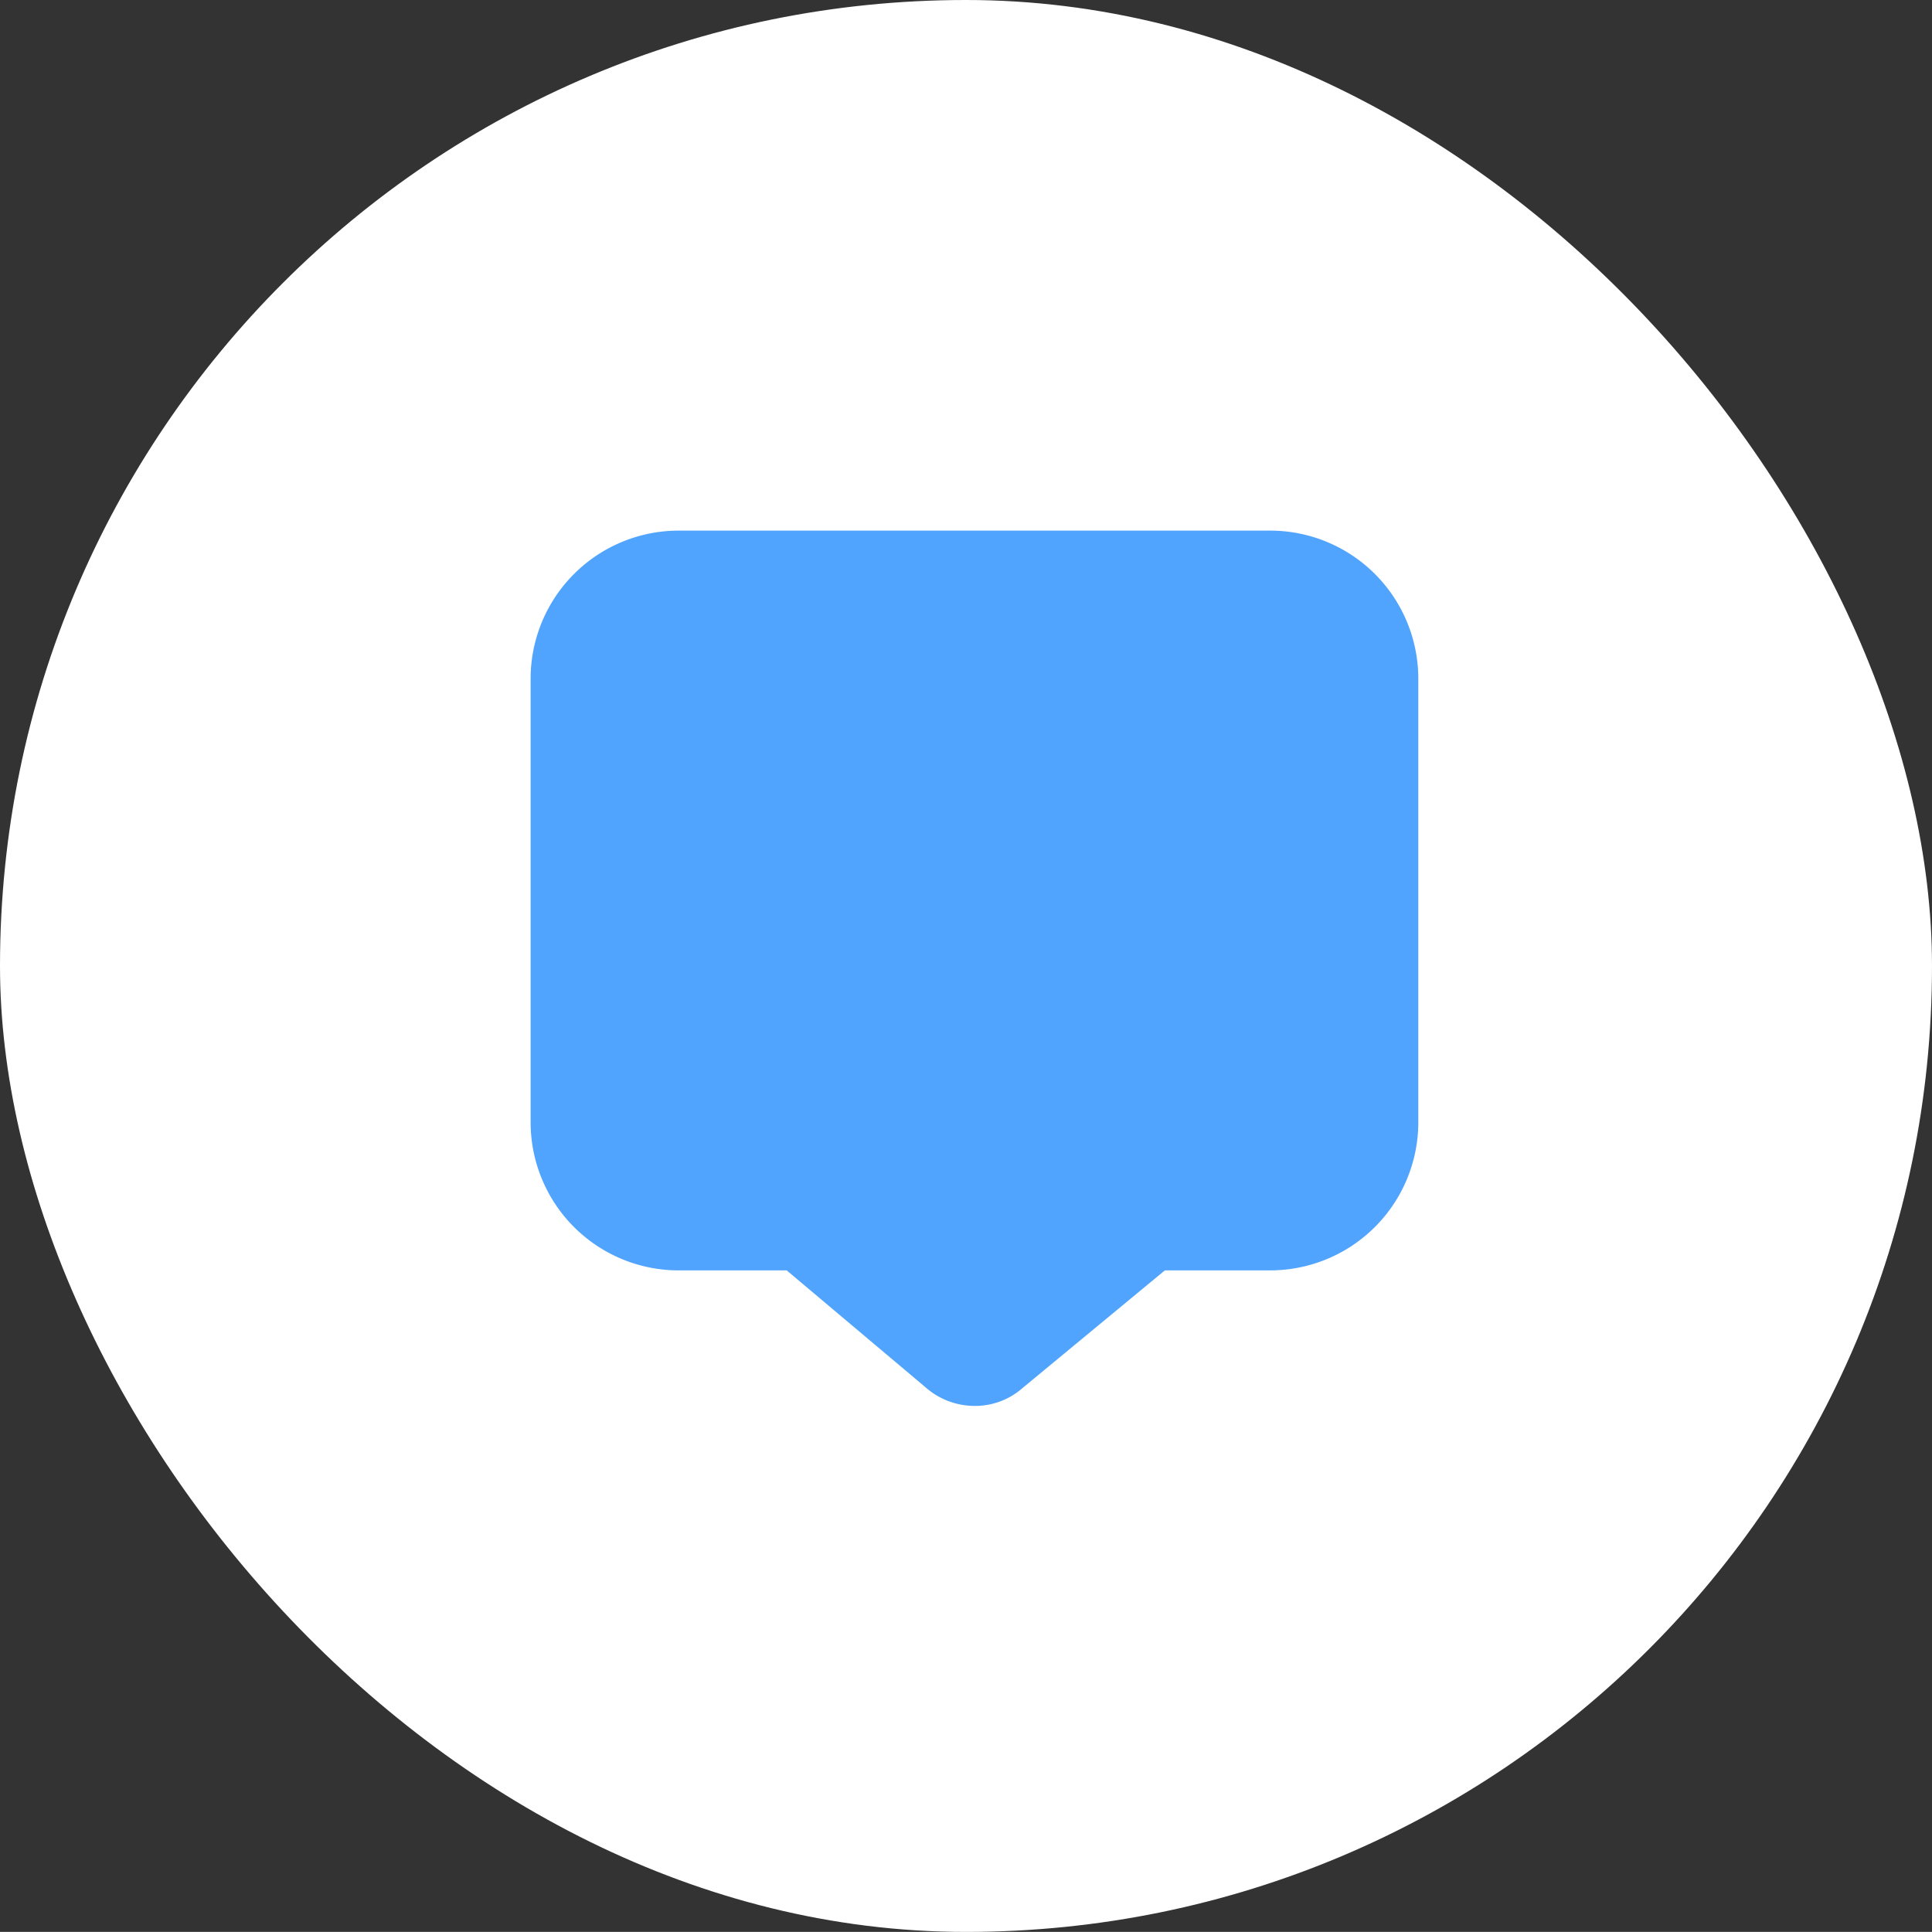 <svg xmlns="http://www.w3.org/2000/svg" width="72.82" height="72.817" viewBox="0 0 72.82 72.817">
  <rect x="0" y="0" width="72.82" height="72.817" fill="#333333" stroke="none"/>
  <g id="Group_457" data-name="Group 457" transform="translate(-150.706 -616)">
    <rect id="Rectangle_905" data-name="Rectangle 905" width="72.82" height="72.817" rx="36.408" transform="translate(150.706 616)" fill="#fff"/>
    <path id="comment-alt-middle" d="M16.742,32.991a2.8,2.8,0,0,1-1.865-.708l-5.225-4.4H5.576A5.582,5.582,0,0,1,0,22.306V5.576A5.582,5.582,0,0,1,5.576,0H27.882a5.582,5.582,0,0,1,5.576,5.576V22.306a5.582,5.582,0,0,1-5.576,5.576H23.906l-5.363,4.433A2.7,2.7,0,0,1,16.742,32.991Z" transform="translate(170.706 636)" fill="#50a4fe"/>
  </g>
</svg>
